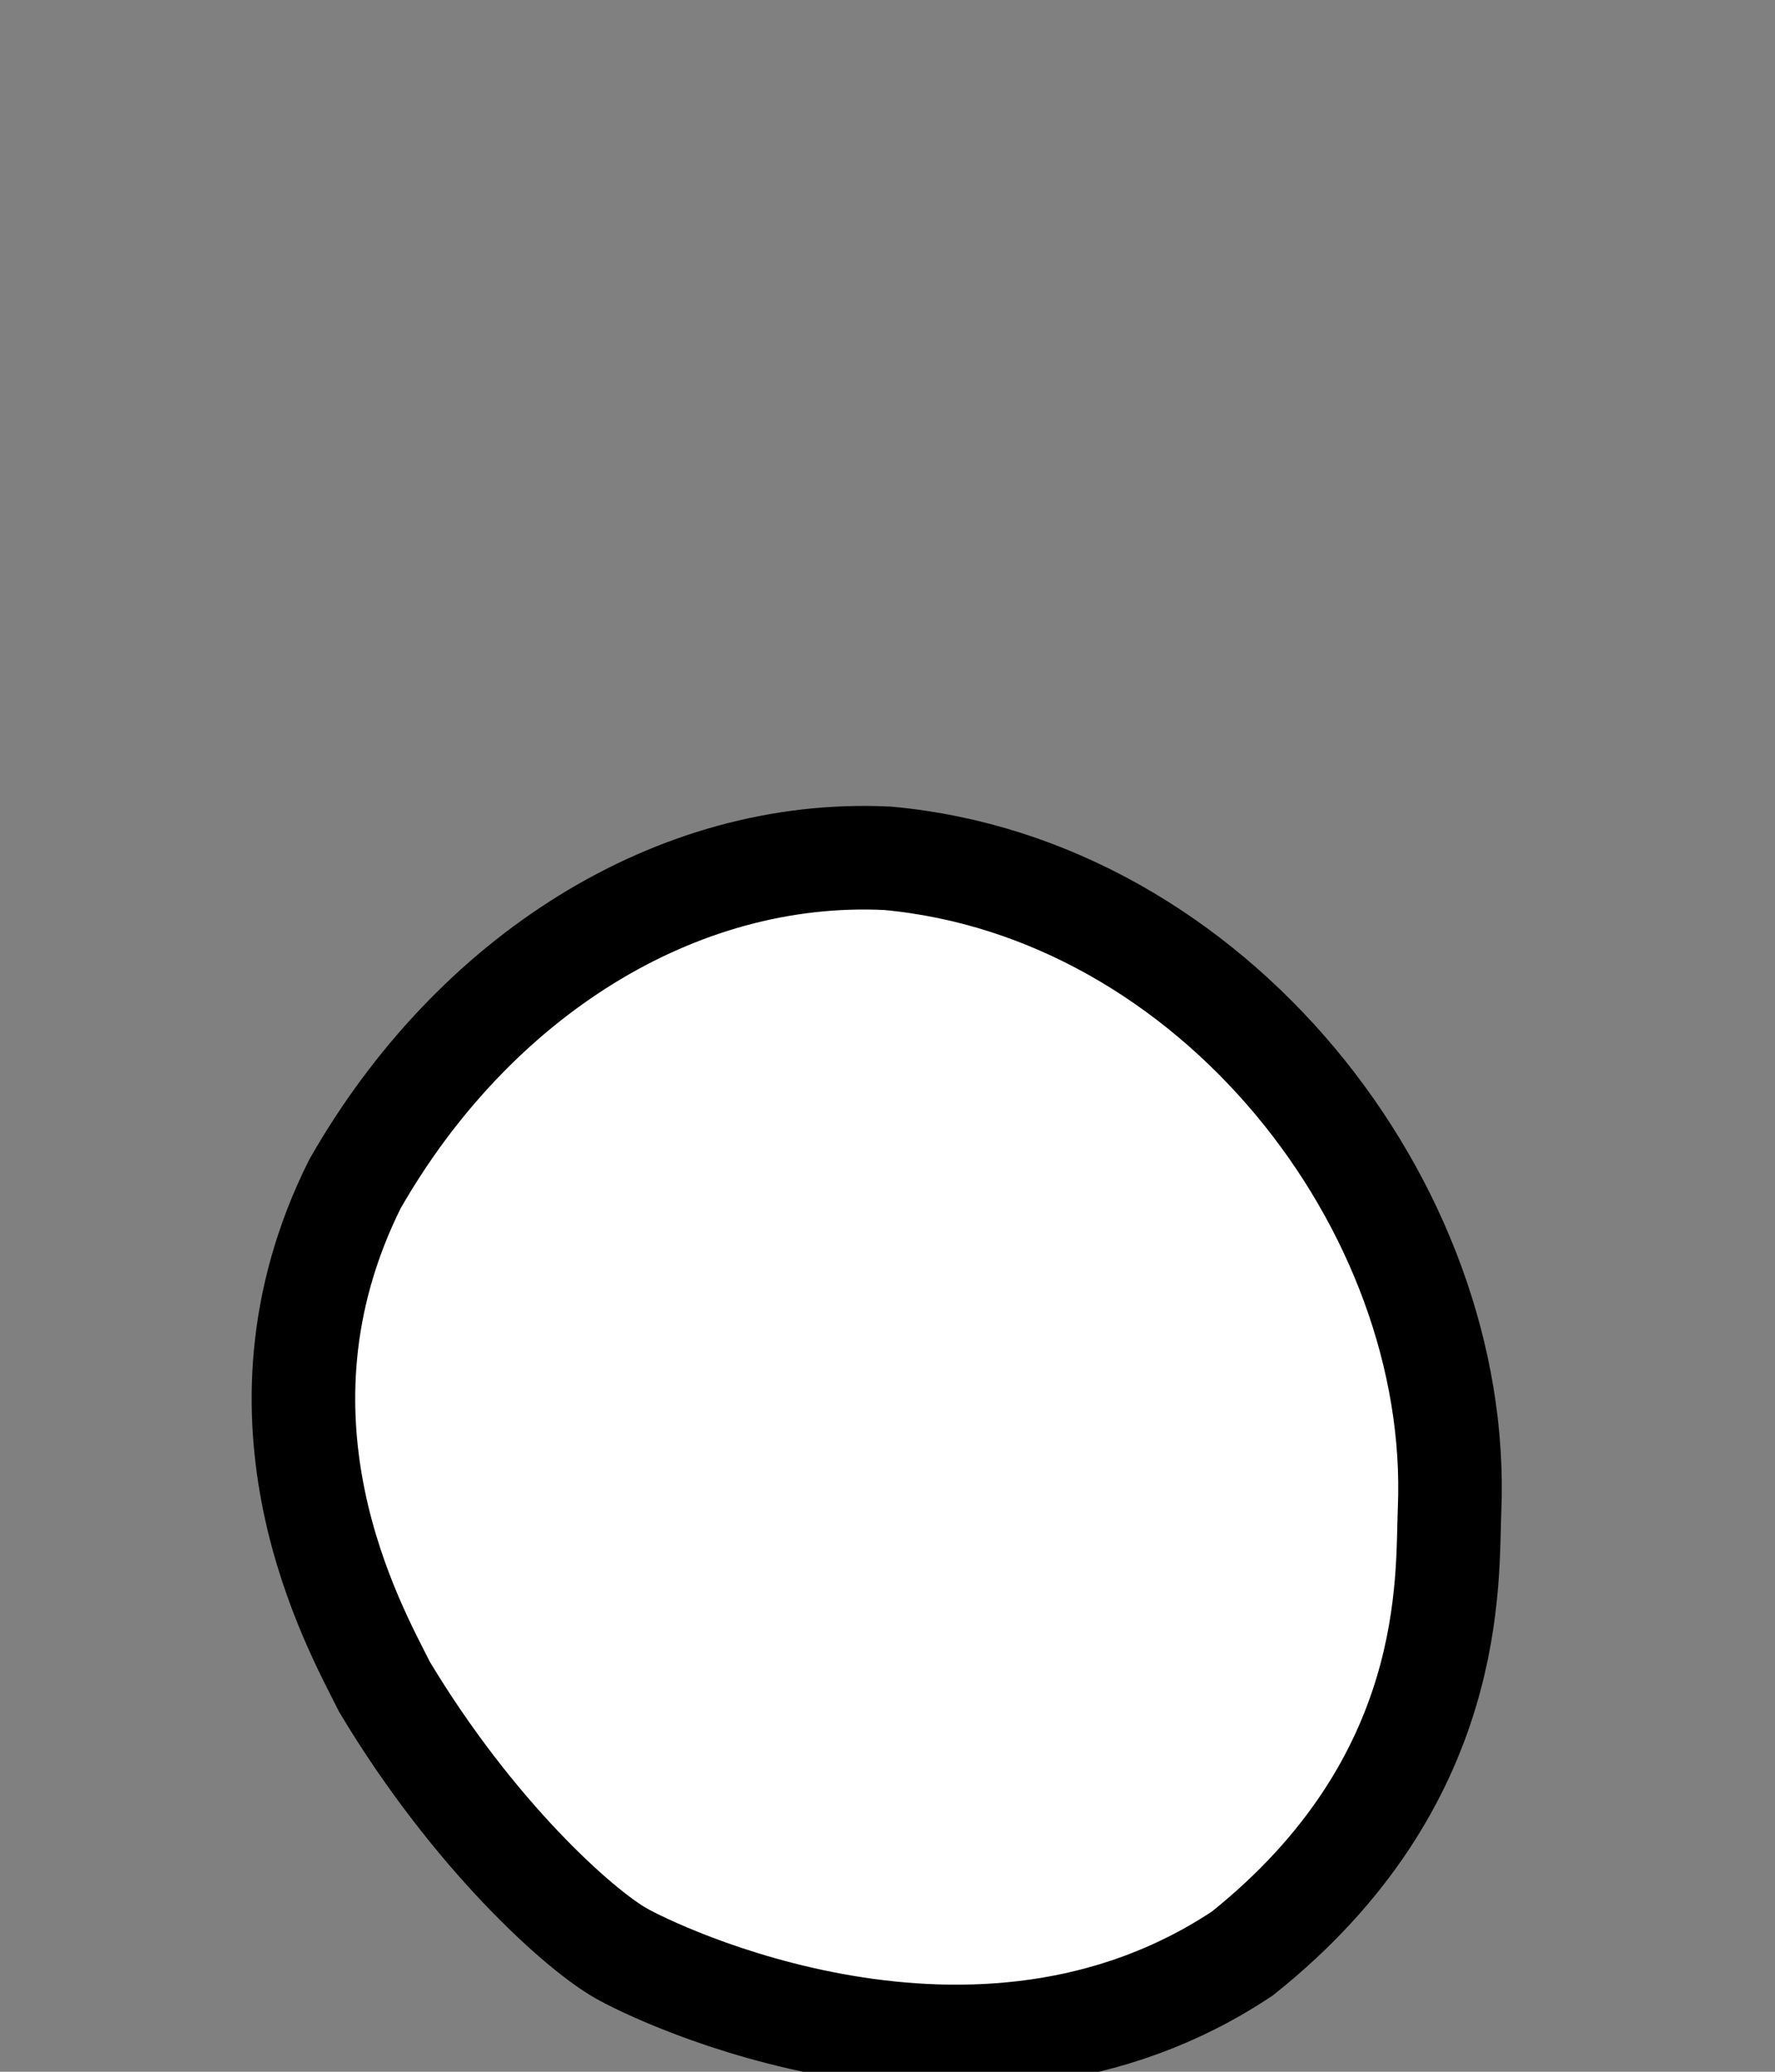 <?xml version="1.0" encoding="utf-8" standalone="no"?>
<svg version="1.1" xmlns="http://www.w3.org/2000/svg" viewBox="-3 -7 6 7" fill="white" stroke="black" stroke-width="0.35">
	<rect x="-3" y="-7" width="6" height="7" fill="#808080" stroke="none"/>
	<path d="M0,-4.1 C-0.715,-4.135,-1.4,-3.7,-1.8,-3 c-0.4,0.8,0,1.5,0.1,1.7 c0.3,0.5,0.659,0.821,0.8,0.9 c0.105,0.061,1.2,0.6,2.1,0 c0.732,-0.584,0.69,-1.266,0.7,-1.5 C1.942,-2.923,1.1,-4,0,-4.1 z"/>
</svg>
